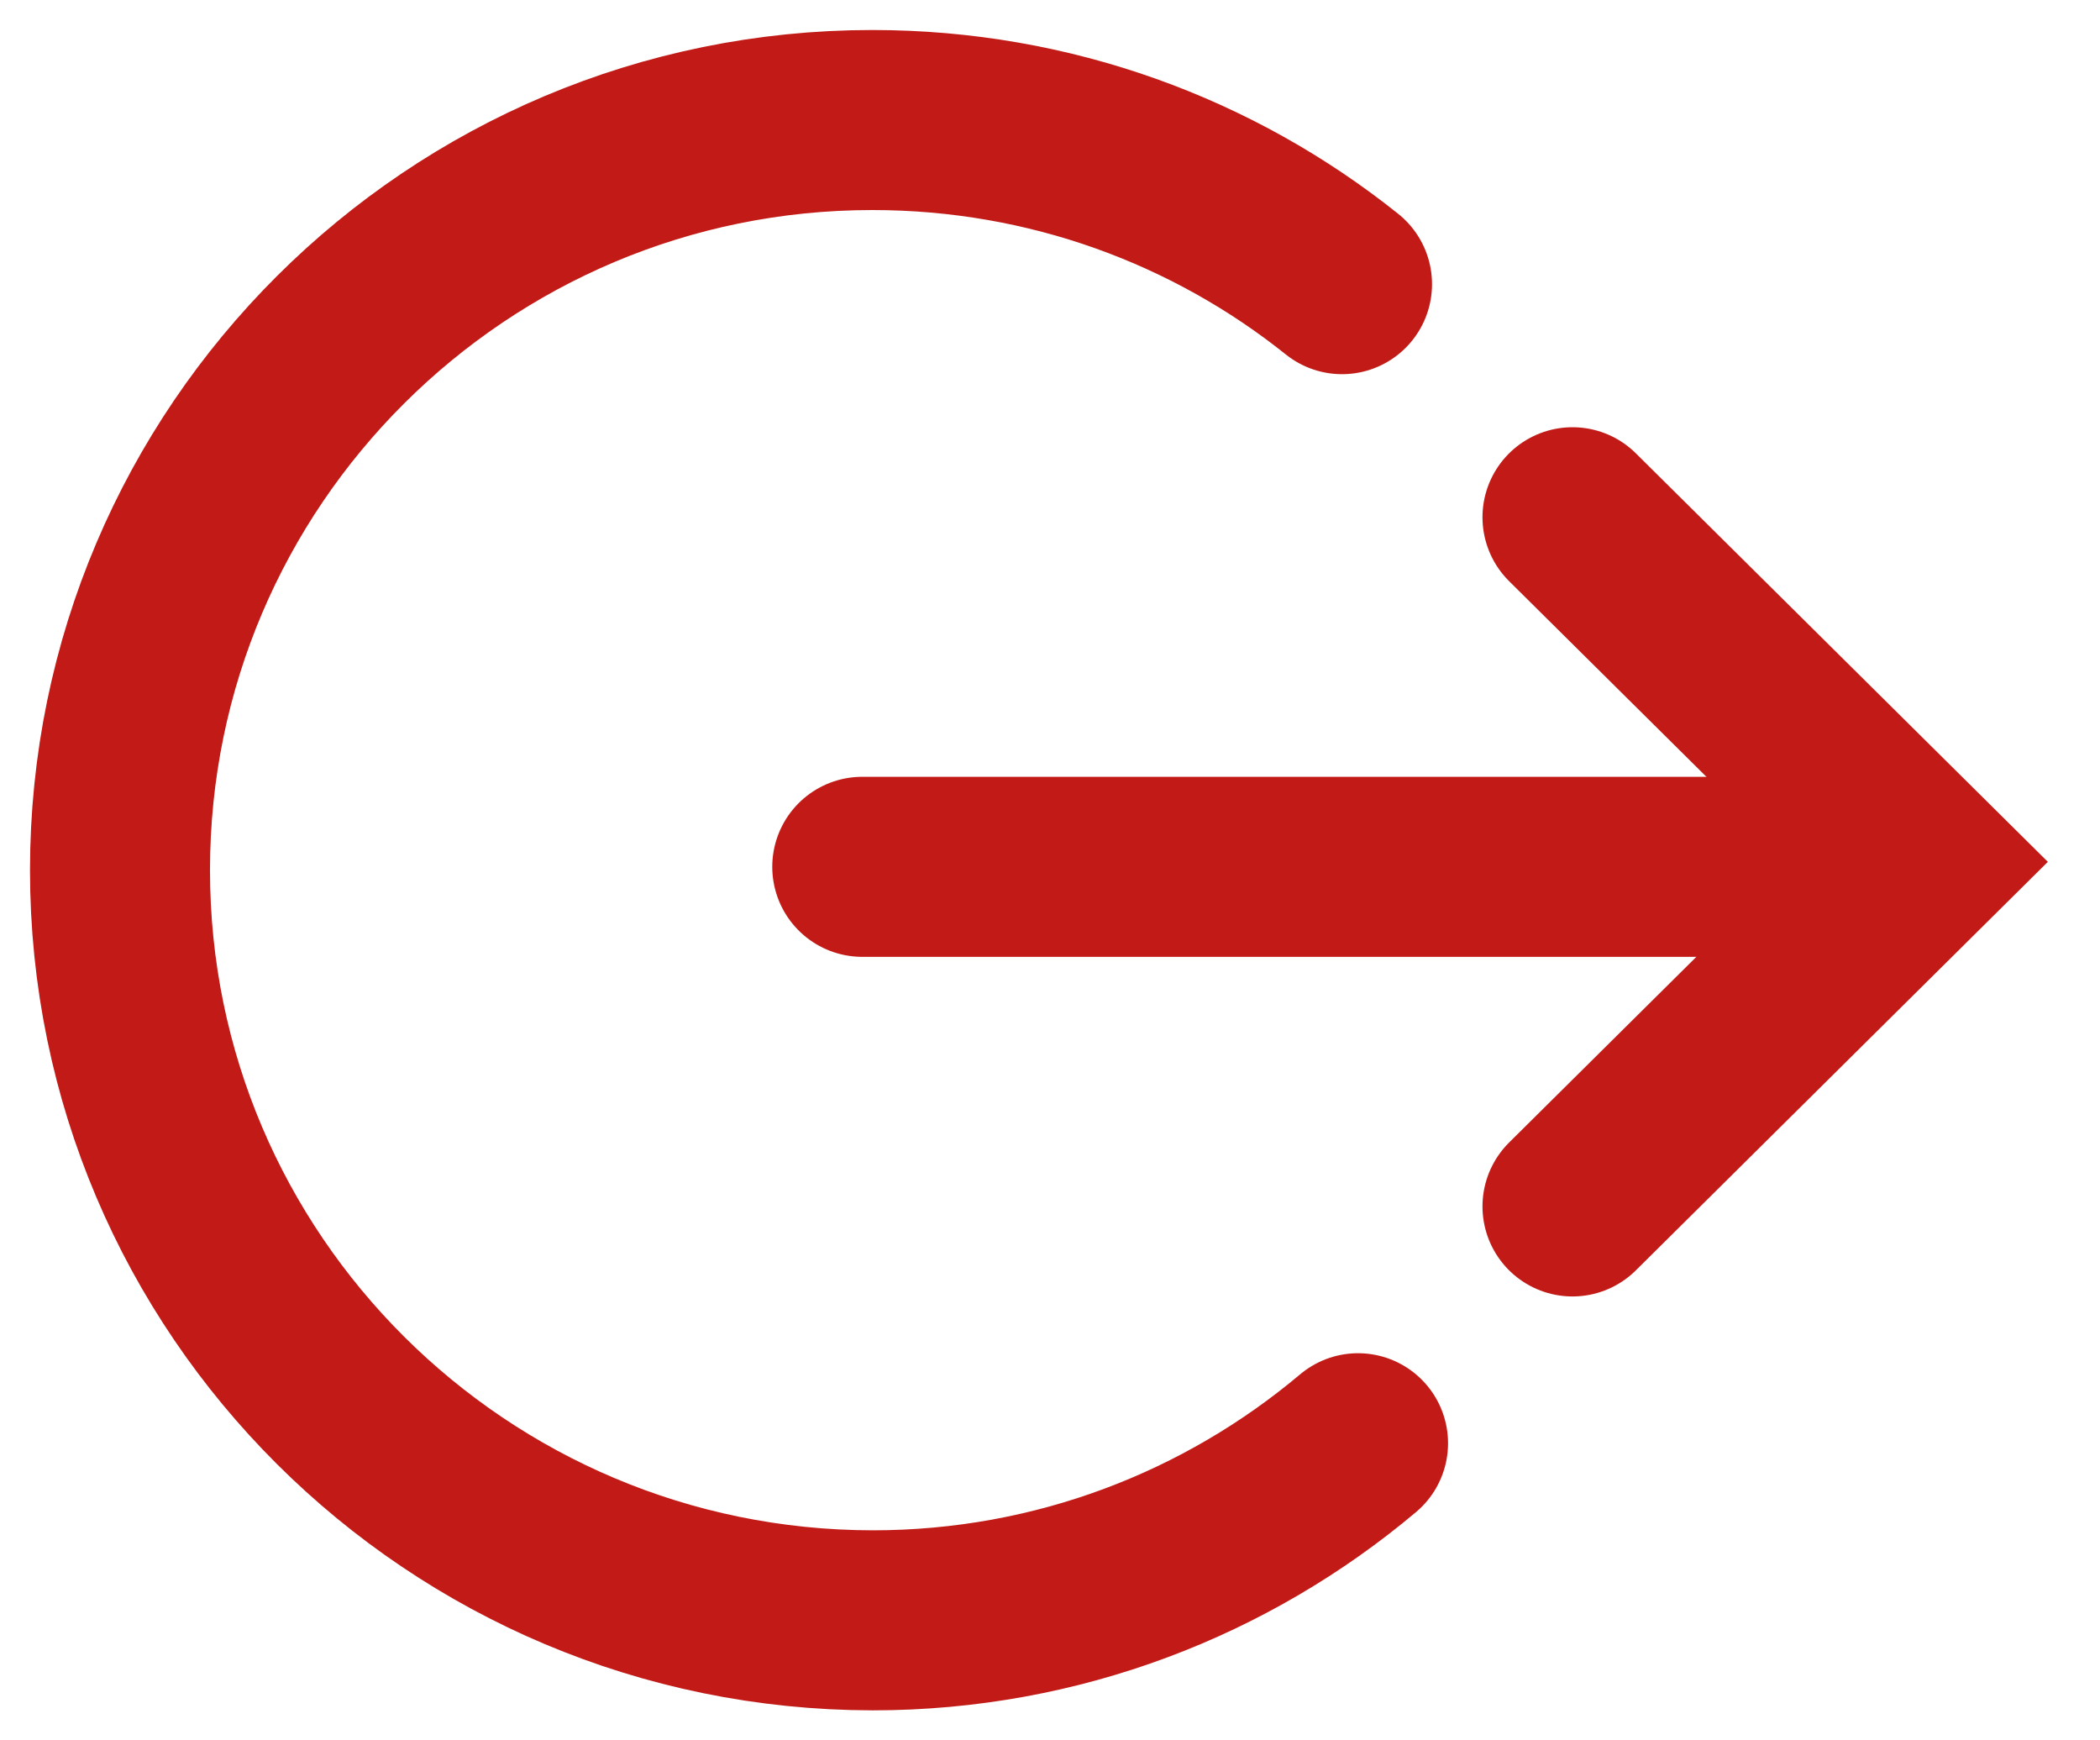 <svg xmlns="http://www.w3.org/2000/svg" width="35" height="29" viewBox="0 0 35 29" fill="none">
<g id="Button/ Logout">
<path id="Vector" d="M22.634 24.049C20.451 25.886 17.628 27 14.546 27C7.617 26.993 2 21.397 2 14.5C2 7.603 7.617 2 14.539 2C17.502 2 20.226 3.023 22.367 4.735" stroke="white" stroke-width="3" stroke-miterlimit="10" stroke-linecap="round" style="&#10;    stroke: #C21B17;&#10;"/>
<path id="Vector_2" d="M14.371 14.444H31.754" stroke="white" stroke-width="3" stroke-miterlimit="10" stroke-linecap="round" style="&#10;    stroke: #C21B17;&#10;"/>
<path id="Vector_3" d="M26.208 8.619L32 14.361L26.208 20.103" stroke="white" stroke-width="3" stroke-miterlimit="10" stroke-linecap="round" style="&#10;    stroke: #C21B17;&#10;"/>
</g>
</svg>